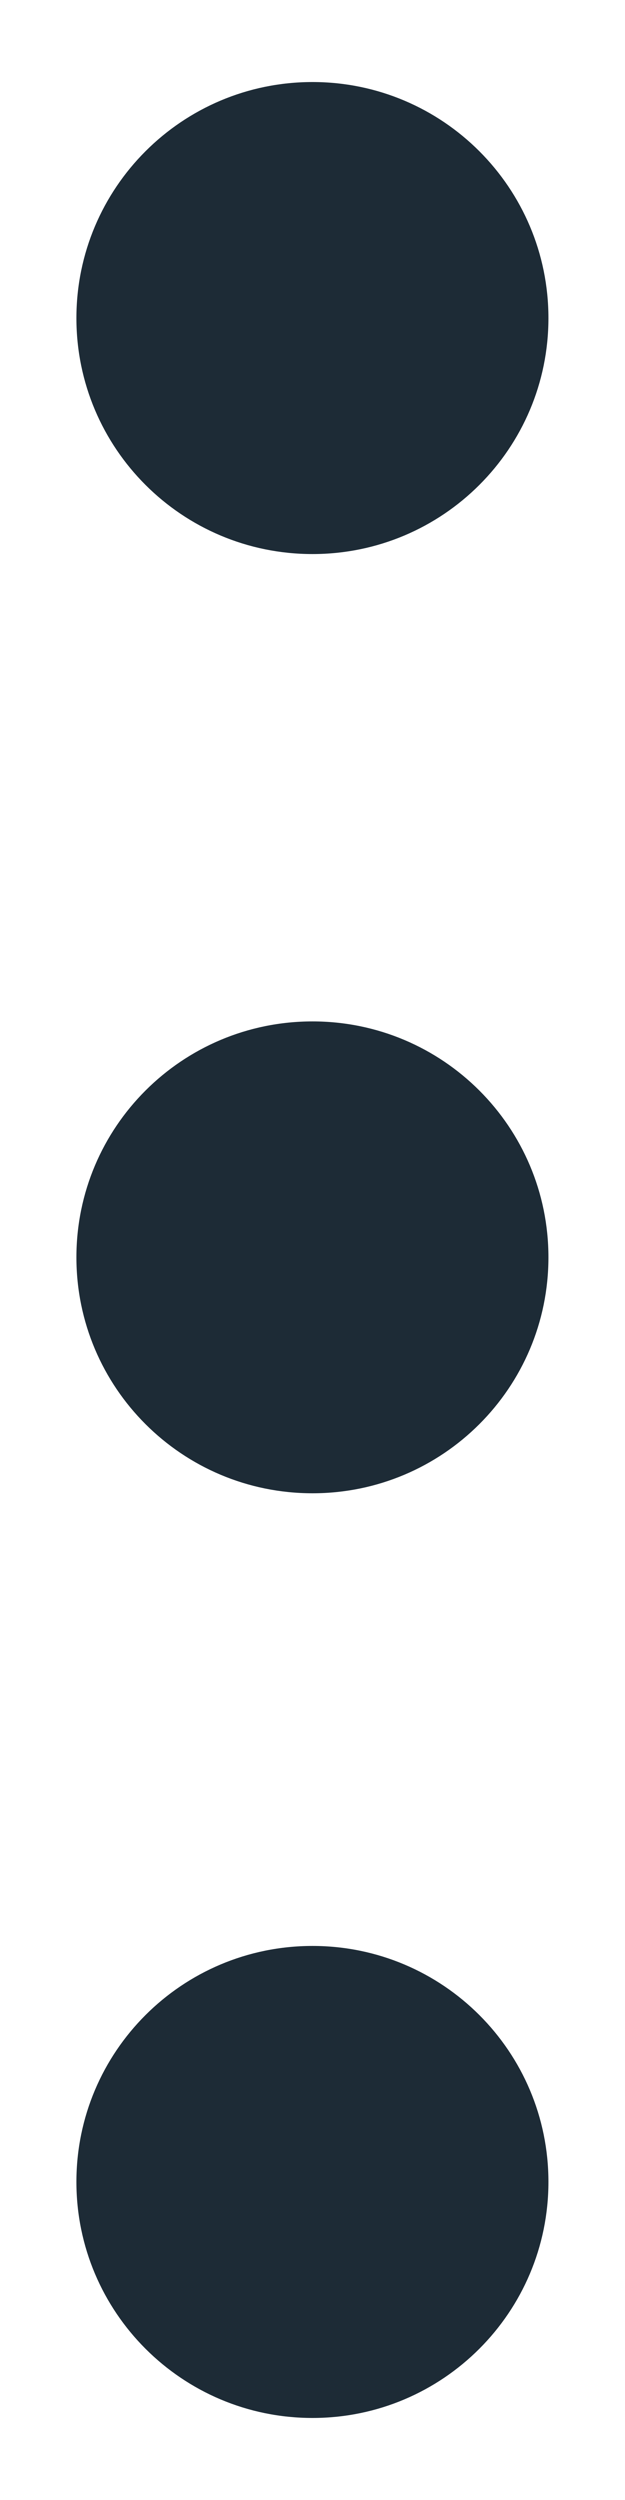 <svg width="4" height="16" viewBox="0 0 4 16" fill="none" xmlns="http://www.w3.org/2000/svg">
<path d="M3.51 2.036C3.51 2.87 2.834 3.546 2 3.546C1.165 3.546 0.489 2.87 0.489 2.036C0.489 1.202 1.165 0.525 2 0.525C2.834 0.525 3.51 1.202 3.51 2.036Z" fill="#1D2B36"/>
<path d="M2 9.557C2.834 9.557 3.51 8.881 3.51 8.047C3.51 7.213 2.834 6.537 2 6.537C1.165 6.537 0.489 7.213 0.489 8.047C0.489 8.881 1.165 9.557 2 9.557Z" fill="#1D2B36"/>
<path d="M2 15.475C2.834 15.475 3.51 14.798 3.51 13.964C3.51 13.13 2.834 12.454 2 12.454C1.165 12.454 0.489 13.13 0.489 13.964C0.489 14.798 1.165 15.475 2 15.475Z" fill="#1D2B36"/>
</svg>

